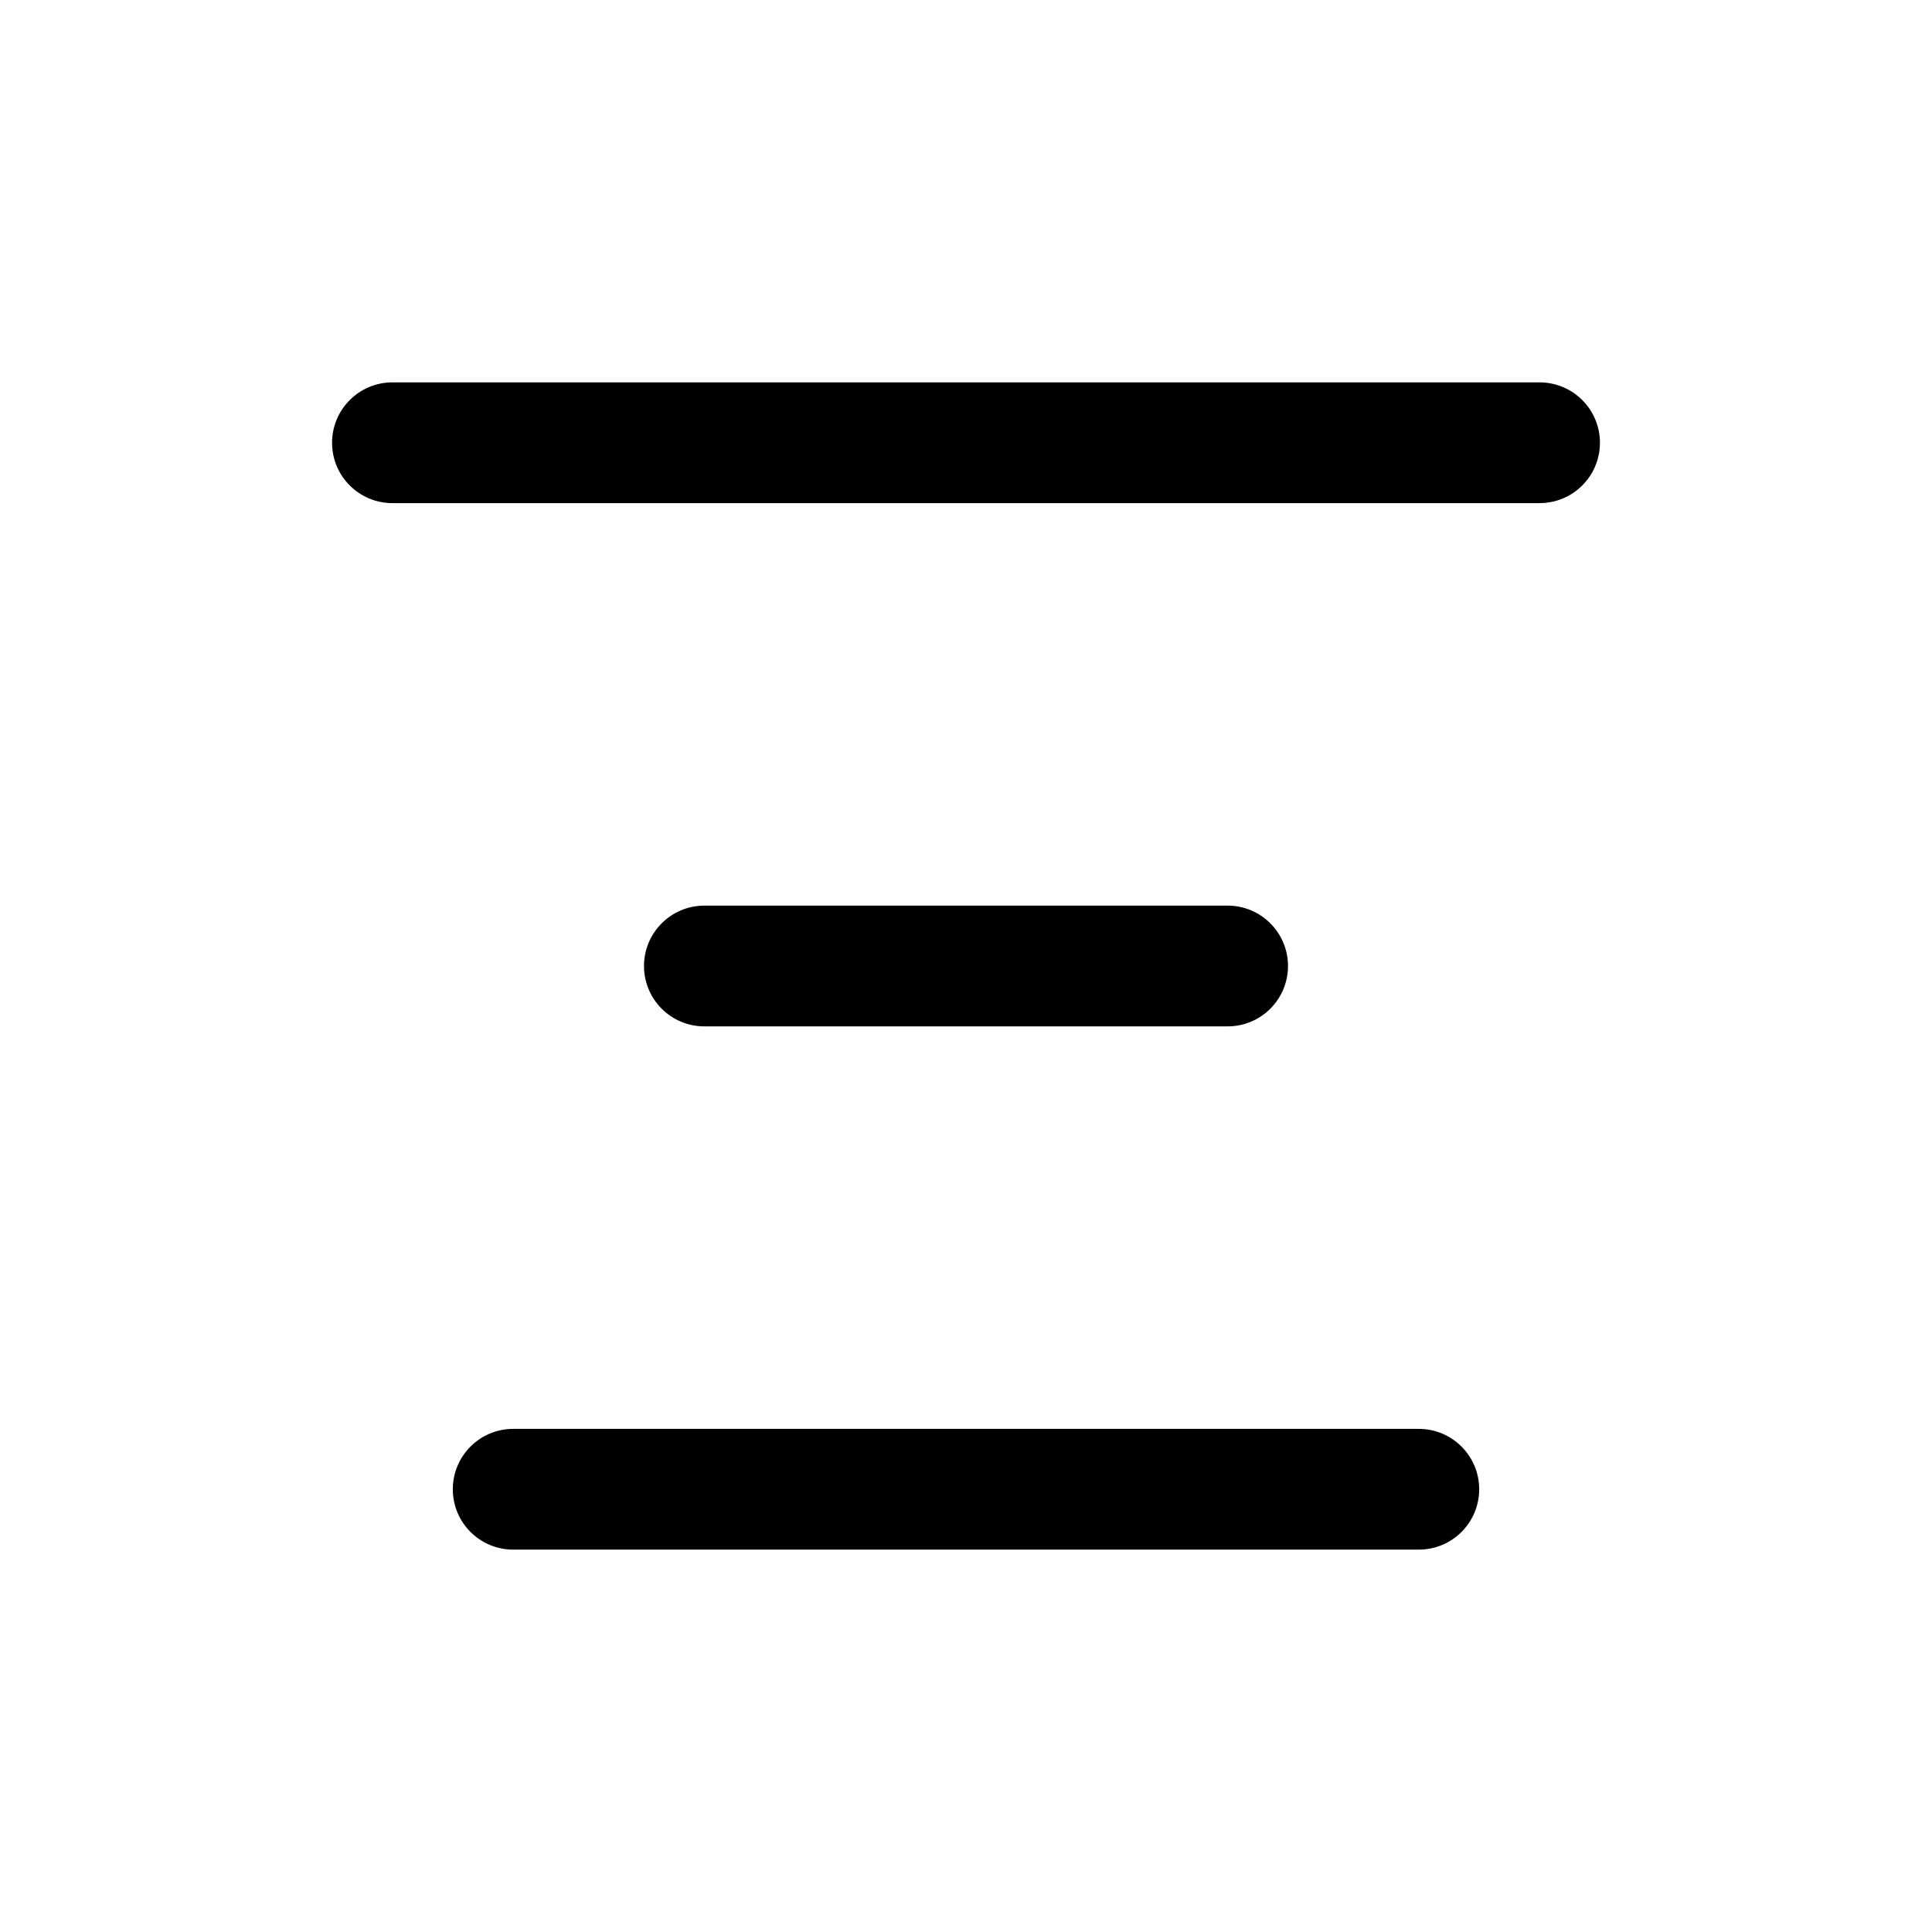 <svg width="24" height="24" viewBox="0 0 24 24" fill="none" xmlns="http://www.w3.org/2000/svg">
<path d="M17.625 17.75C18.039 17.75 18.375 18.086 18.375 18.5C18.375 18.915 18.039 19.25 17.625 19.25H6.375C5.961 19.25 5.625 18.915 5.625 18.5C5.625 18.086 5.961 17.75 6.375 17.75H17.625ZM15.25 11.25C15.664 11.25 16 11.586 16 12C16 12.415 15.664 12.75 15.25 12.75H8.75C8.336 12.75 8 12.415 8 12C8 11.586 8.336 11.25 8.75 11.25H15.25ZM19.125 4.75C19.539 4.75 19.875 5.086 19.875 5.5C19.875 5.915 19.539 6.25 19.125 6.25H4.875C4.461 6.25 4.125 5.915 4.125 5.5C4.125 5.086 4.461 4.75 4.875 4.75H19.125Z" fill="black"/>
</svg>
